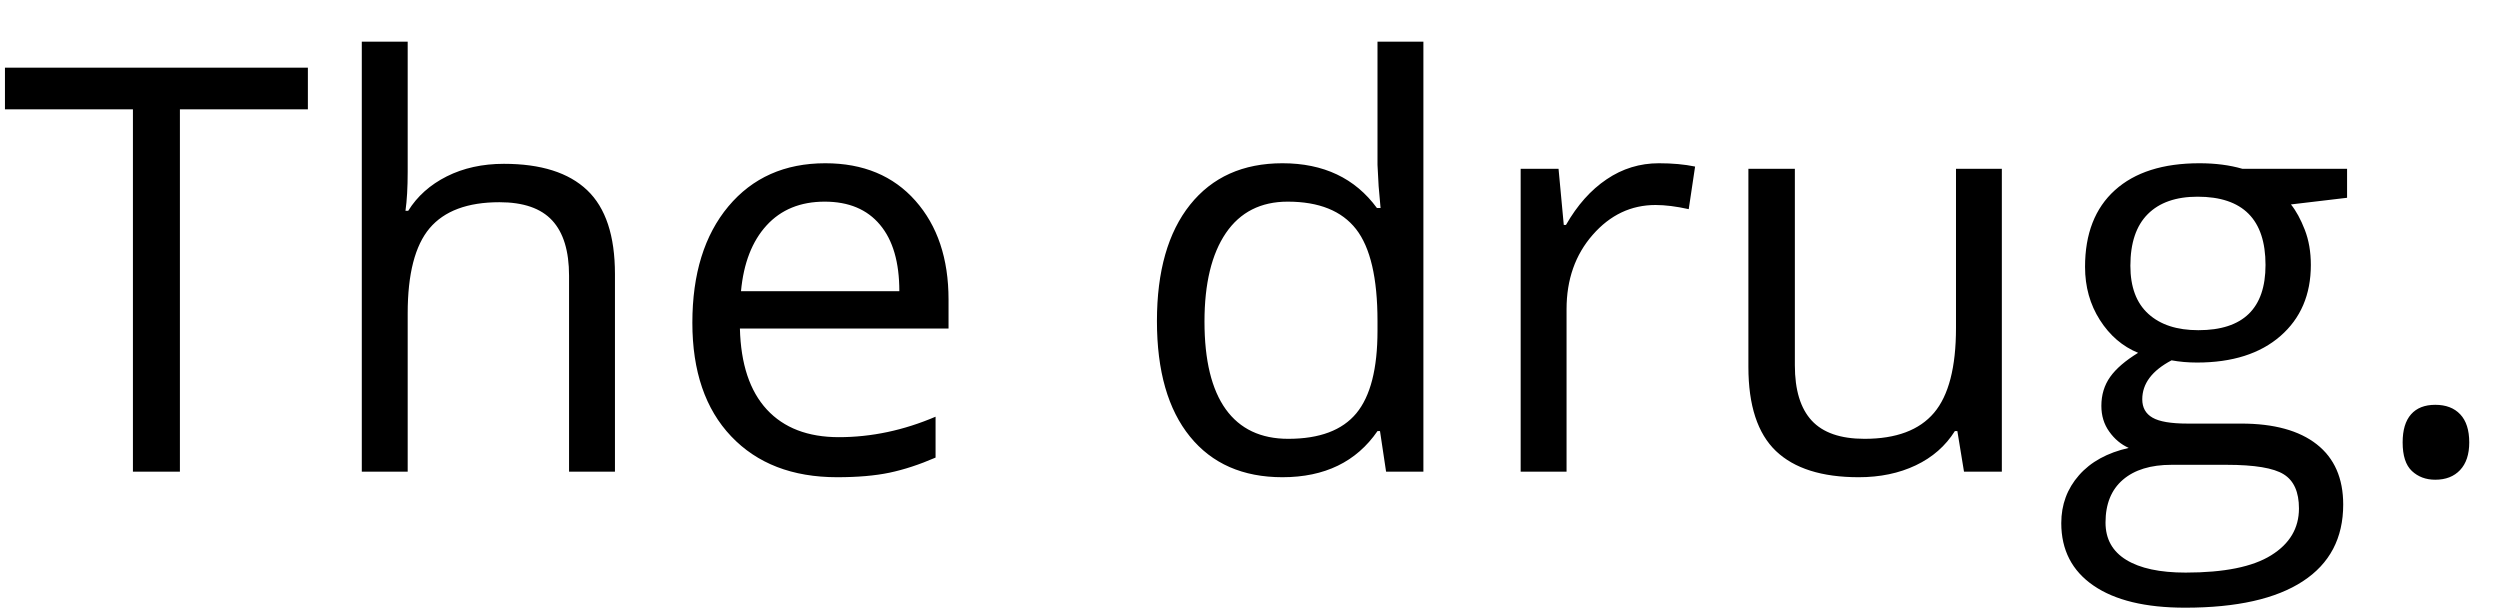 <?xml version="1.0" encoding="UTF-8" standalone="no"?>
<svg width="53px" height="13px" viewBox="0 0 53 13" version="1.1" xmlns="http://www.w3.org/2000/svg" xmlns:xlink="http://www.w3.org/1999/xlink" xmlns:sketch="http://www.bohemiancoding.com/sketch/ns">
    <!-- Generator: Sketch 3.1.1 (8761) - http://www.bohemiancoding.com/sketch -->
    <title>The drug.</title>
    <desc>Created with Sketch.</desc>
    <defs></defs>
    <g id="Page-1" stroke="none" stroke-width="1" fill="none" fill-rule="evenodd" sketch:type="MSPage">
        <path d="M3.814,10 L2.818,10 L2.818,2.318 L0.105,2.318 L0.105,1.434 L6.527,1.434 L6.527,2.318 L3.814,2.318 L3.814,10 Z M12.064,10 L12.064,5.846 C12.064,5.322 11.945,4.932 11.707,4.674 C11.469,4.416 11.096,4.287 10.588,4.287 C9.912,4.287 9.419,4.471 9.108,4.838 C8.798,5.205 8.643,5.807 8.643,6.643 L8.643,10 L7.67,10 L7.67,0.883 L8.643,0.883 L8.643,3.643 C8.643,3.975 8.627,4.25 8.596,4.469 L8.654,4.469 C8.846,4.16 9.118,3.917 9.472,3.739 C9.825,3.562 10.229,3.473 10.682,3.473 C11.467,3.473 12.056,3.659 12.448,4.032 C12.841,4.405 13.037,4.998 13.037,5.811 L13.037,10 L12.064,10 Z M17.748,10.117 C16.799,10.117 16.05,9.828 15.501,9.25 C14.952,8.672 14.678,7.869 14.678,6.842 C14.678,5.807 14.933,4.984 15.442,4.375 C15.952,3.766 16.637,3.461 17.496,3.461 C18.301,3.461 18.937,3.726 19.406,4.255 C19.875,4.784 20.109,5.482 20.109,6.35 L20.109,6.965 L15.686,6.965 C15.705,7.719 15.896,8.291 16.257,8.682 C16.618,9.072 17.127,9.268 17.783,9.268 C18.475,9.268 19.158,9.123 19.834,8.834 L19.834,9.701 C19.49,9.85 19.165,9.956 18.858,10.021 C18.552,10.085 18.182,10.117 17.748,10.117 L17.748,10.117 Z M17.484,4.275 C16.969,4.275 16.558,4.443 16.251,4.779 C15.944,5.115 15.764,5.58 15.709,6.174 L19.066,6.174 C19.066,5.561 18.93,5.091 18.656,4.765 C18.383,4.438 17.992,4.275 17.484,4.275 L17.484,4.275 Z M29.256,9.139 L29.203,9.139 C28.754,9.791 28.082,10.117 27.188,10.117 C26.348,10.117 25.694,9.83 25.228,9.256 C24.761,8.682 24.527,7.865 24.527,6.807 C24.527,5.748 24.762,4.926 25.23,4.34 C25.699,3.754 26.352,3.461 27.188,3.461 C28.059,3.461 28.727,3.777 29.191,4.41 L29.268,4.41 L29.227,3.947 L29.203,3.496 L29.203,0.883 L30.176,0.883 L30.176,10 L29.385,10 L29.256,9.139 Z M27.311,9.303 C27.975,9.303 28.456,9.122 28.755,8.761 C29.054,8.399 29.203,7.816 29.203,7.012 L29.203,6.807 C29.203,5.896 29.052,5.247 28.749,4.858 C28.446,4.47 27.963,4.275 27.299,4.275 C26.729,4.275 26.292,4.497 25.989,4.94 C25.687,5.384 25.535,6.01 25.535,6.818 C25.535,7.639 25.686,8.258 25.986,8.676 C26.287,9.094 26.729,9.303 27.311,9.303 L27.311,9.303 Z M35.168,3.461 C35.453,3.461 35.709,3.484 35.936,3.531 L35.801,4.434 C35.535,4.375 35.301,4.346 35.098,4.346 C34.578,4.346 34.134,4.557 33.765,4.979 C33.396,5.4 33.211,5.926 33.211,6.555 L33.211,10 L32.238,10 L32.238,3.578 L33.041,3.578 L33.152,4.768 L33.199,4.768 C33.438,4.35 33.725,4.027 34.061,3.801 C34.396,3.574 34.766,3.461 35.168,3.461 L35.168,3.461 Z M38.051,3.578 L38.051,7.744 C38.051,8.268 38.17,8.658 38.408,8.916 C38.646,9.174 39.02,9.303 39.527,9.303 C40.199,9.303 40.69,9.119 41.001,8.752 C41.312,8.385 41.467,7.785 41.467,6.953 L41.467,3.578 L42.439,3.578 L42.439,10 L41.637,10 L41.496,9.139 L41.443,9.139 C41.244,9.455 40.968,9.697 40.614,9.865 C40.261,10.033 39.857,10.117 39.404,10.117 C38.623,10.117 38.038,9.932 37.649,9.561 C37.261,9.189 37.066,8.596 37.066,7.779 L37.066,3.578 L38.051,3.578 Z M49.758,3.578 L49.758,4.193 L48.568,4.334 C48.678,4.471 48.775,4.649 48.861,4.87 C48.947,5.091 48.99,5.34 48.99,5.617 C48.99,6.246 48.775,6.748 48.346,7.123 C47.916,7.498 47.326,7.686 46.576,7.686 C46.385,7.686 46.205,7.67 46.037,7.639 C45.623,7.857 45.416,8.133 45.416,8.465 C45.416,8.641 45.488,8.771 45.633,8.854 C45.777,8.938 46.025,8.98 46.377,8.98 L47.514,8.98 C48.209,8.98 48.743,9.127 49.116,9.42 C49.489,9.713 49.676,10.139 49.676,10.697 C49.676,11.408 49.391,11.95 48.82,12.323 C48.25,12.696 47.418,12.883 46.324,12.883 C45.484,12.883 44.837,12.727 44.382,12.414 C43.927,12.102 43.699,11.66 43.699,11.09 C43.699,10.699 43.824,10.361 44.074,10.076 C44.324,9.791 44.676,9.598 45.129,9.496 C44.965,9.422 44.827,9.307 44.716,9.15 C44.604,8.994 44.549,8.813 44.549,8.605 C44.549,8.371 44.611,8.166 44.736,7.99 C44.861,7.814 45.059,7.645 45.328,7.48 C44.996,7.344 44.726,7.111 44.517,6.783 C44.308,6.455 44.203,6.08 44.203,5.658 C44.203,4.955 44.414,4.413 44.836,4.032 C45.258,3.651 45.855,3.461 46.629,3.461 C46.965,3.461 47.268,3.5 47.537,3.578 L49.758,3.578 Z M44.637,11.078 C44.637,11.426 44.783,11.689 45.076,11.869 C45.369,12.049 45.789,12.139 46.336,12.139 C47.152,12.139 47.757,12.017 48.149,11.772 C48.542,11.528 48.738,11.197 48.738,10.779 C48.738,10.432 48.631,10.19 48.416,10.056 C48.201,9.921 47.797,9.854 47.203,9.854 L46.037,9.854 C45.596,9.854 45.252,9.959 45.006,10.17 C44.76,10.381 44.637,10.684 44.637,11.078 L44.637,11.078 Z M45.164,5.635 C45.164,6.084 45.291,6.424 45.545,6.654 C45.799,6.885 46.152,7 46.605,7 C47.555,7 48.029,6.539 48.029,5.617 C48.029,4.652 47.549,4.17 46.588,4.17 C46.131,4.17 45.779,4.293 45.533,4.539 C45.287,4.785 45.164,5.15 45.164,5.635 L45.164,5.635 Z M50.936,9.379 C50.936,9.117 50.995,8.919 51.114,8.784 C51.233,8.649 51.404,8.582 51.627,8.582 C51.854,8.582 52.03,8.649 52.157,8.784 C52.284,8.919 52.348,9.117 52.348,9.379 C52.348,9.633 52.283,9.828 52.154,9.965 C52.025,10.102 51.85,10.17 51.627,10.17 C51.428,10.17 51.263,10.108 51.132,9.985 C51.001,9.862 50.936,9.66 50.936,9.379 L50.936,9.379 Z" id="The-drug." fill="#000000" sketch:type="MSShapeGroup"></path>
    </g>
</svg>